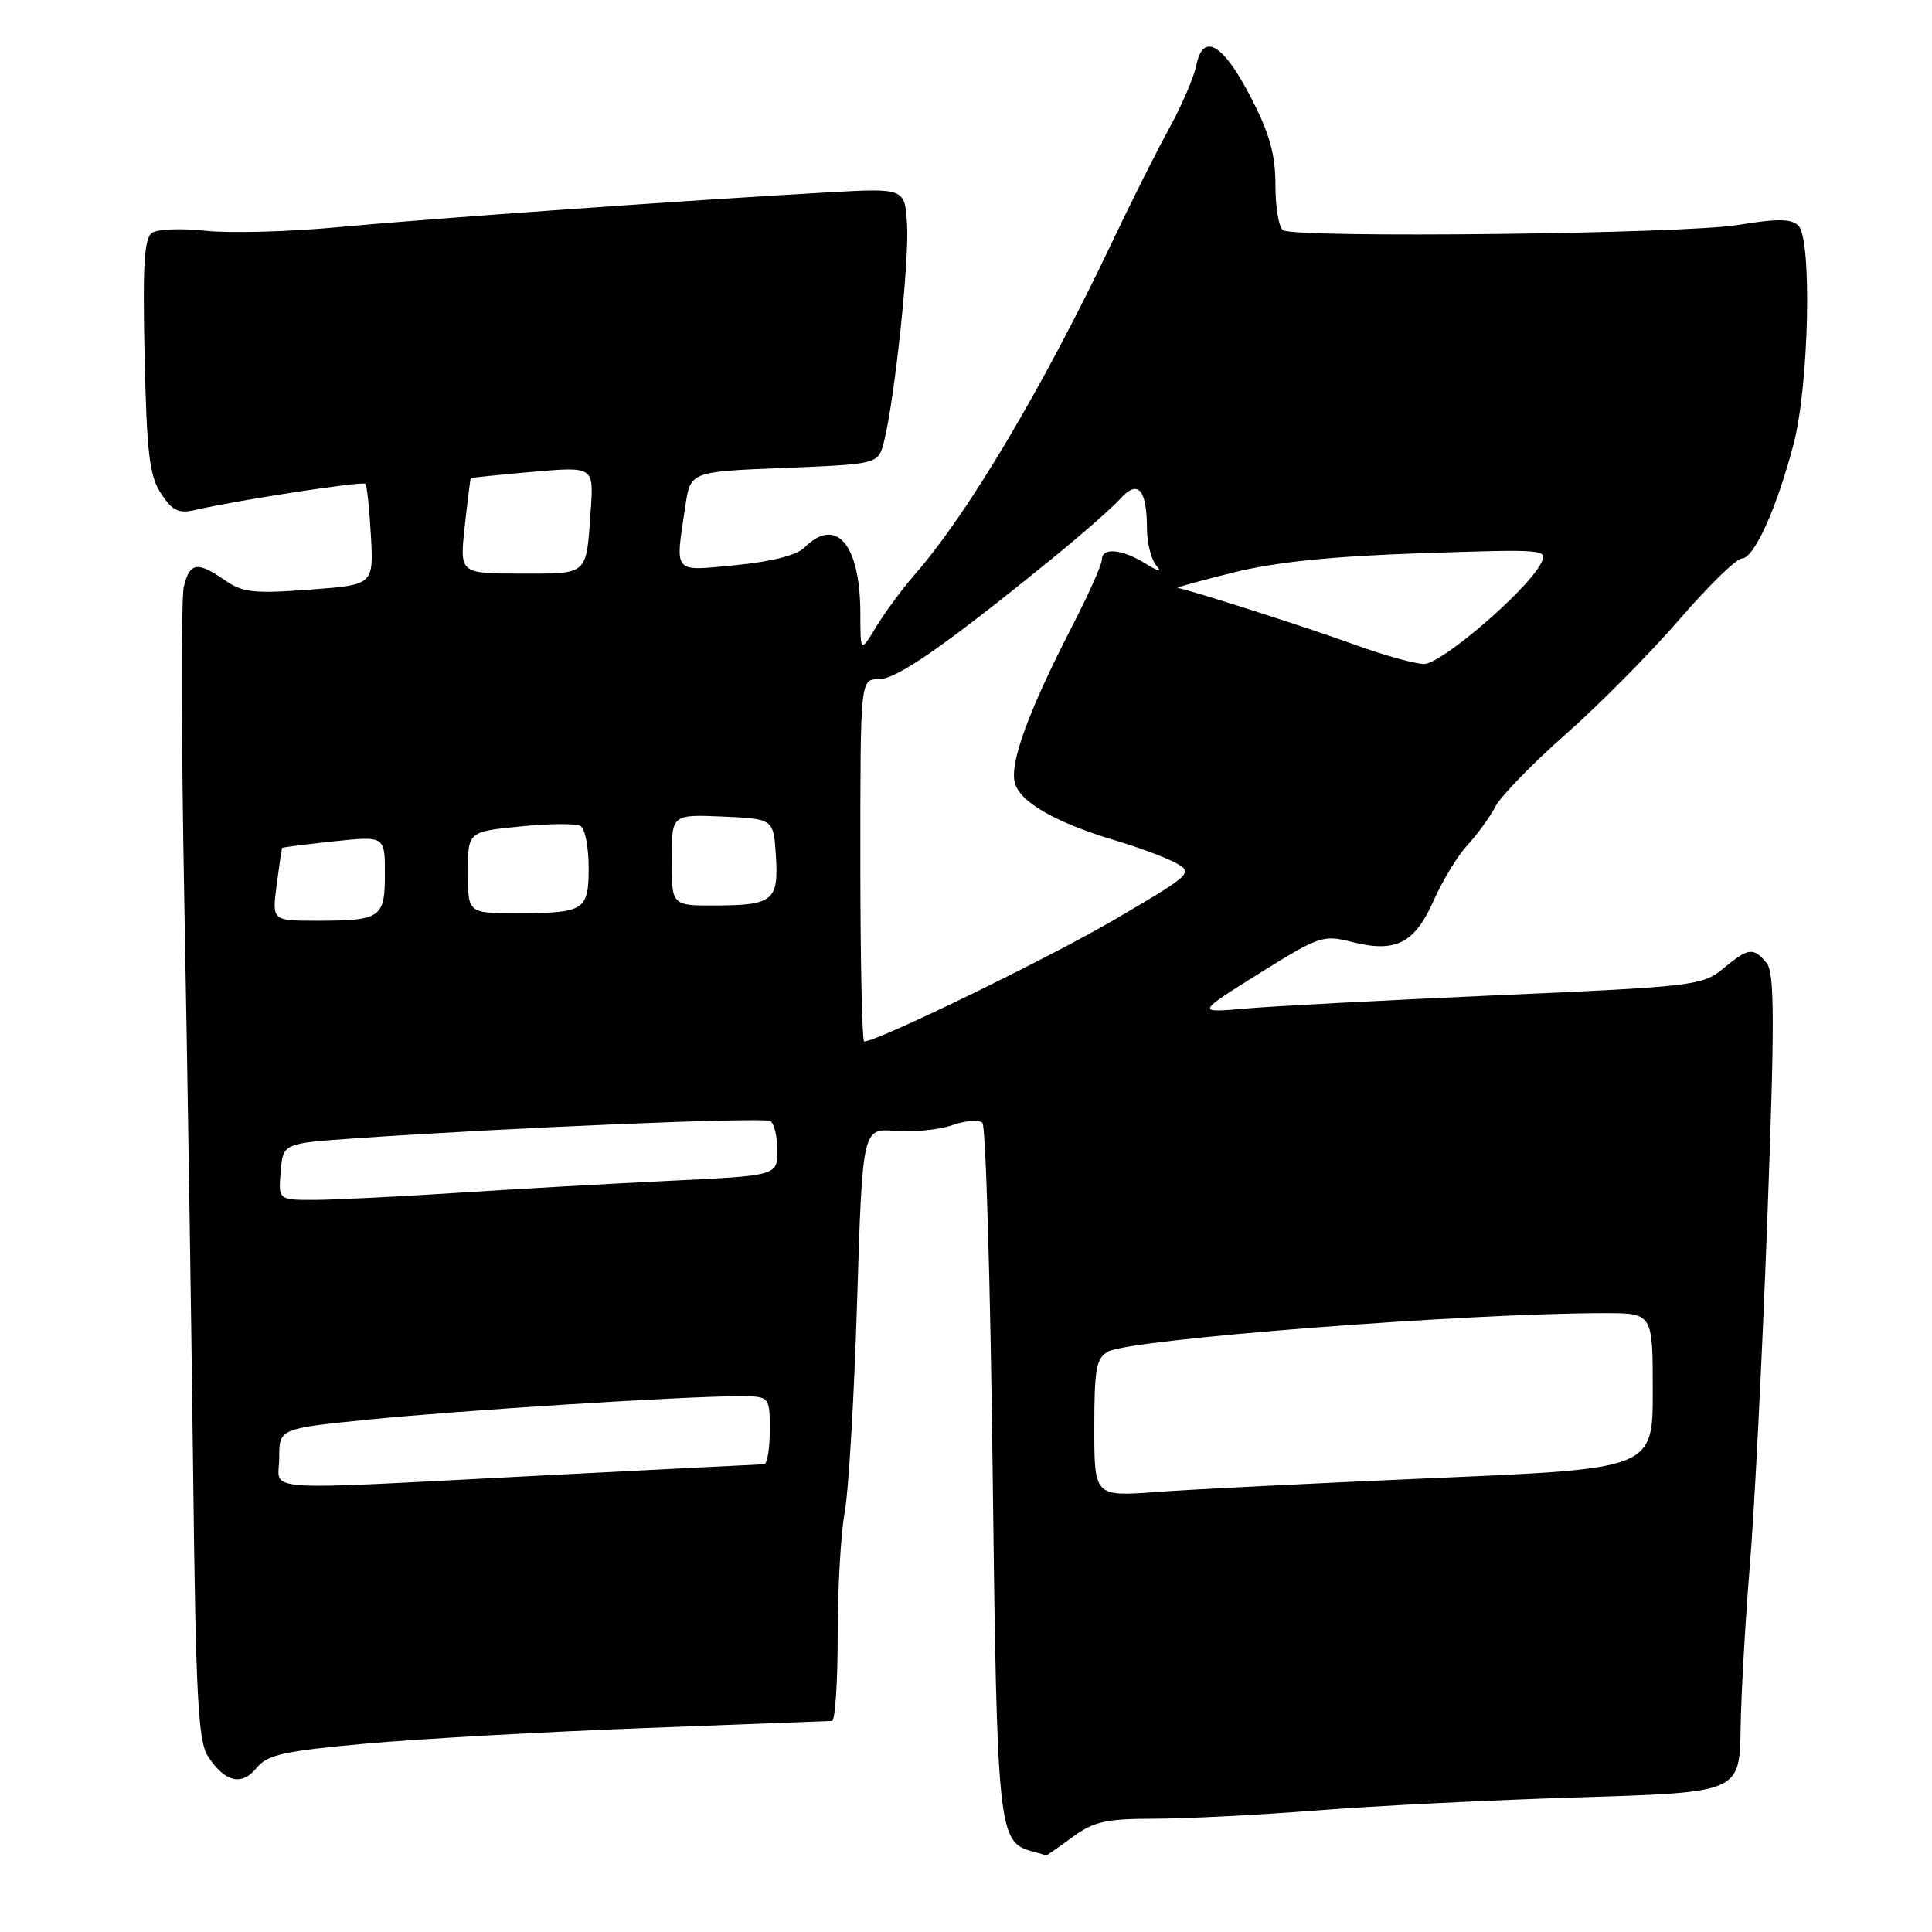 <?xml version="1.0" encoding="UTF-8" standalone="no"?>
<!DOCTYPE svg PUBLIC "-//W3C//DTD SVG 1.1//EN" "http://www.w3.org/Graphics/SVG/1.1/DTD/svg11.dtd" >
<svg xmlns="http://www.w3.org/2000/svg" xmlns:xlink="http://www.w3.org/1999/xlink" version="1.1" viewBox="0 0 256 256">
 <g >
 <path fill="currentColor"
d=" M 142.00 243.50 C 144.91 241.36 146.46 241.00 152.94 240.99 C 157.10 240.99 166.80 240.49 174.50 239.89 C 182.20 239.28 197.95 238.50 209.50 238.15 C 230.50 237.50 230.50 237.50 230.64 229.00 C 230.72 224.32 231.27 214.65 231.86 207.50 C 232.46 200.35 233.50 179.80 234.17 161.83 C 235.17 134.96 235.15 128.89 234.07 127.58 C 232.33 125.49 231.67 125.57 228.33 128.34 C 225.61 130.59 224.46 130.73 198.50 131.87 C 183.65 132.53 168.57 133.32 165.00 133.64 C 158.50 134.21 158.50 134.21 166.83 129.00 C 174.84 124.00 175.32 123.84 179.21 124.83 C 184.95 126.28 187.47 124.99 189.98 119.30 C 191.15 116.66 193.15 113.38 194.43 112.00 C 195.71 110.62 197.38 108.33 198.13 106.90 C 198.88 105.47 203.10 101.13 207.50 97.26 C 211.90 93.38 218.65 86.56 222.50 82.11 C 226.35 77.65 230.09 74.00 230.81 74.00 C 232.42 74.00 235.41 67.39 237.65 58.89 C 239.70 51.13 240.13 31.73 238.30 29.90 C 237.37 28.97 235.52 28.95 230.29 29.81 C 223.16 30.99 171.75 31.58 170.01 30.50 C 169.45 30.16 169.00 27.47 169.00 24.53 C 169.00 20.43 168.23 17.69 165.72 12.85 C 162.06 5.76 159.40 4.23 158.51 8.68 C 158.20 10.23 156.59 13.97 154.93 17.00 C 153.27 20.02 149.88 26.77 147.40 32.00 C 138.29 51.17 128.32 67.99 121.27 76.05 C 119.61 77.95 117.30 81.08 116.13 83.00 C 114.01 86.50 114.01 86.50 114.00 81.32 C 114.00 72.10 110.80 68.34 106.56 72.58 C 105.57 73.57 102.18 74.43 97.49 74.88 C 89.04 75.69 89.45 76.17 90.82 67.00 C 91.50 62.50 91.50 62.50 103.94 62.00 C 116.38 61.50 116.38 61.50 117.14 58.50 C 118.55 52.90 120.50 34.52 120.19 29.71 C 119.89 24.92 119.89 24.92 109.69 25.49 C 91.61 26.50 56.83 28.97 44.78 30.10 C 38.33 30.71 30.45 30.92 27.28 30.58 C 24.10 30.23 20.90 30.35 20.16 30.84 C 19.11 31.54 18.89 35.07 19.16 47.16 C 19.44 60.08 19.80 63.05 21.34 65.40 C 22.84 67.68 23.67 68.08 25.84 67.58 C 31.26 66.31 48.06 63.72 48.42 64.11 C 48.62 64.32 48.95 67.42 49.15 71.00 C 49.50 77.50 49.50 77.50 41.00 78.13 C 33.66 78.68 32.13 78.51 29.79 76.88 C 26.15 74.36 25.16 74.51 24.36 77.70 C 23.99 79.18 24.02 98.20 24.43 119.95 C 24.84 141.70 25.36 175.44 25.59 194.93 C 25.94 224.82 26.25 230.73 27.56 232.73 C 29.81 236.16 32.02 236.69 33.99 234.27 C 35.41 232.51 37.55 232.03 48.45 231.04 C 55.48 230.41 72.10 229.48 85.37 228.98 C 98.64 228.47 109.84 228.05 110.25 228.03 C 110.66 228.01 111.00 222.89 111.00 216.64 C 111.00 210.39 111.42 203.07 111.93 200.37 C 112.44 197.68 113.18 185.13 113.57 172.49 C 114.28 149.50 114.28 149.50 118.63 149.85 C 121.03 150.04 124.42 149.70 126.18 149.09 C 127.94 148.47 129.74 148.34 130.18 148.78 C 130.62 149.22 131.23 169.97 131.53 194.89 C 132.11 242.81 132.25 244.11 136.83 245.33 C 137.75 245.57 138.53 245.82 138.56 245.88 C 138.59 245.95 140.14 244.88 142.00 243.50 Z  M 145.00 189.18 C 145.00 181.33 145.26 179.93 146.86 179.08 C 149.93 177.43 194.39 174.00 212.61 174.00 C 219.00 174.00 219.00 174.00 219.00 184.30 C 219.00 194.61 219.00 194.61 190.25 195.84 C 174.44 196.53 157.79 197.35 153.25 197.69 C 145.00 198.30 145.00 198.30 145.00 189.18 Z  M 37.00 193.15 C 37.00 189.30 37.00 189.30 48.75 188.11 C 60.94 186.89 90.34 185.02 97.75 185.01 C 102.00 185.00 102.00 185.00 102.00 189.50 C 102.00 191.97 101.66 194.01 101.25 194.02 C 100.84 194.03 87.68 194.69 72.00 195.50 C 33.11 197.50 37.00 197.76 37.00 193.15 Z  M 37.19 155.25 C 37.50 151.50 37.50 151.50 47.00 150.84 C 67.60 149.41 101.21 148.01 102.08 148.55 C 102.59 148.86 103.00 150.62 103.00 152.45 C 103.00 155.78 103.00 155.78 88.75 156.46 C 80.91 156.84 68.20 157.56 60.50 158.06 C 52.80 158.56 44.34 158.98 41.69 158.99 C 36.88 159.00 36.88 159.00 37.19 155.25 Z  M 114.00 114.00 C 114.00 90.00 114.00 90.00 116.44 90.00 C 118.84 90.00 125.23 85.55 139.50 73.94 C 143.35 70.81 147.37 67.28 148.43 66.10 C 150.78 63.48 151.96 64.79 151.98 70.05 C 151.99 72.00 152.56 74.22 153.25 74.98 C 154.03 75.84 153.47 75.73 151.79 74.68 C 148.63 72.73 146.00 72.49 146.00 74.17 C 146.00 74.82 144.21 78.82 142.03 83.05 C 136.32 94.14 133.79 101.03 134.46 103.68 C 135.11 106.29 139.89 109.02 148.03 111.44 C 151.04 112.34 154.56 113.66 155.86 114.38 C 158.14 115.64 157.85 115.90 147.65 121.87 C 138.84 127.02 116.28 138.00 114.51 138.00 C 114.23 138.00 114.00 127.20 114.00 114.00 Z  M 36.66 117.25 C 37.00 114.64 37.33 112.43 37.39 112.35 C 37.45 112.27 40.54 111.88 44.25 111.48 C 51.00 110.77 51.00 110.77 51.00 115.78 C 51.00 121.64 50.48 122.00 41.94 122.00 C 36.04 122.00 36.04 122.00 36.66 117.25 Z  M 62.00 115.60 C 62.00 110.20 62.00 110.20 68.94 109.51 C 72.76 109.12 76.36 109.10 76.94 109.46 C 77.52 109.82 78.00 112.29 78.00 114.95 C 78.00 120.67 77.48 121.00 68.42 121.00 C 62.00 121.00 62.00 121.00 62.00 115.60 Z  M 89.00 113.95 C 89.00 107.91 89.00 107.91 95.75 108.20 C 102.50 108.50 102.50 108.50 102.81 113.40 C 103.19 119.35 102.44 119.96 94.75 119.98 C 89.00 120.00 89.00 120.00 89.00 113.95 Z  M 179.50 85.42 C 173.37 83.19 157.67 78.16 156.07 77.91 C 155.76 77.86 159.10 76.93 163.50 75.84 C 169.09 74.46 176.57 73.70 188.36 73.30 C 204.93 72.75 205.19 72.77 204.15 74.72 C 202.20 78.36 190.96 88.00 188.69 87.98 C 187.49 87.97 183.35 86.82 179.50 85.42 Z  M 61.58 69.75 C 61.96 66.31 62.32 63.44 62.38 63.36 C 62.45 63.29 66.14 62.91 70.59 62.52 C 78.68 61.82 78.68 61.82 78.27 67.66 C 77.66 76.35 78.04 76.00 68.98 76.00 C 60.90 76.00 60.90 76.00 61.58 69.75 Z "/>
</g>
</svg>
